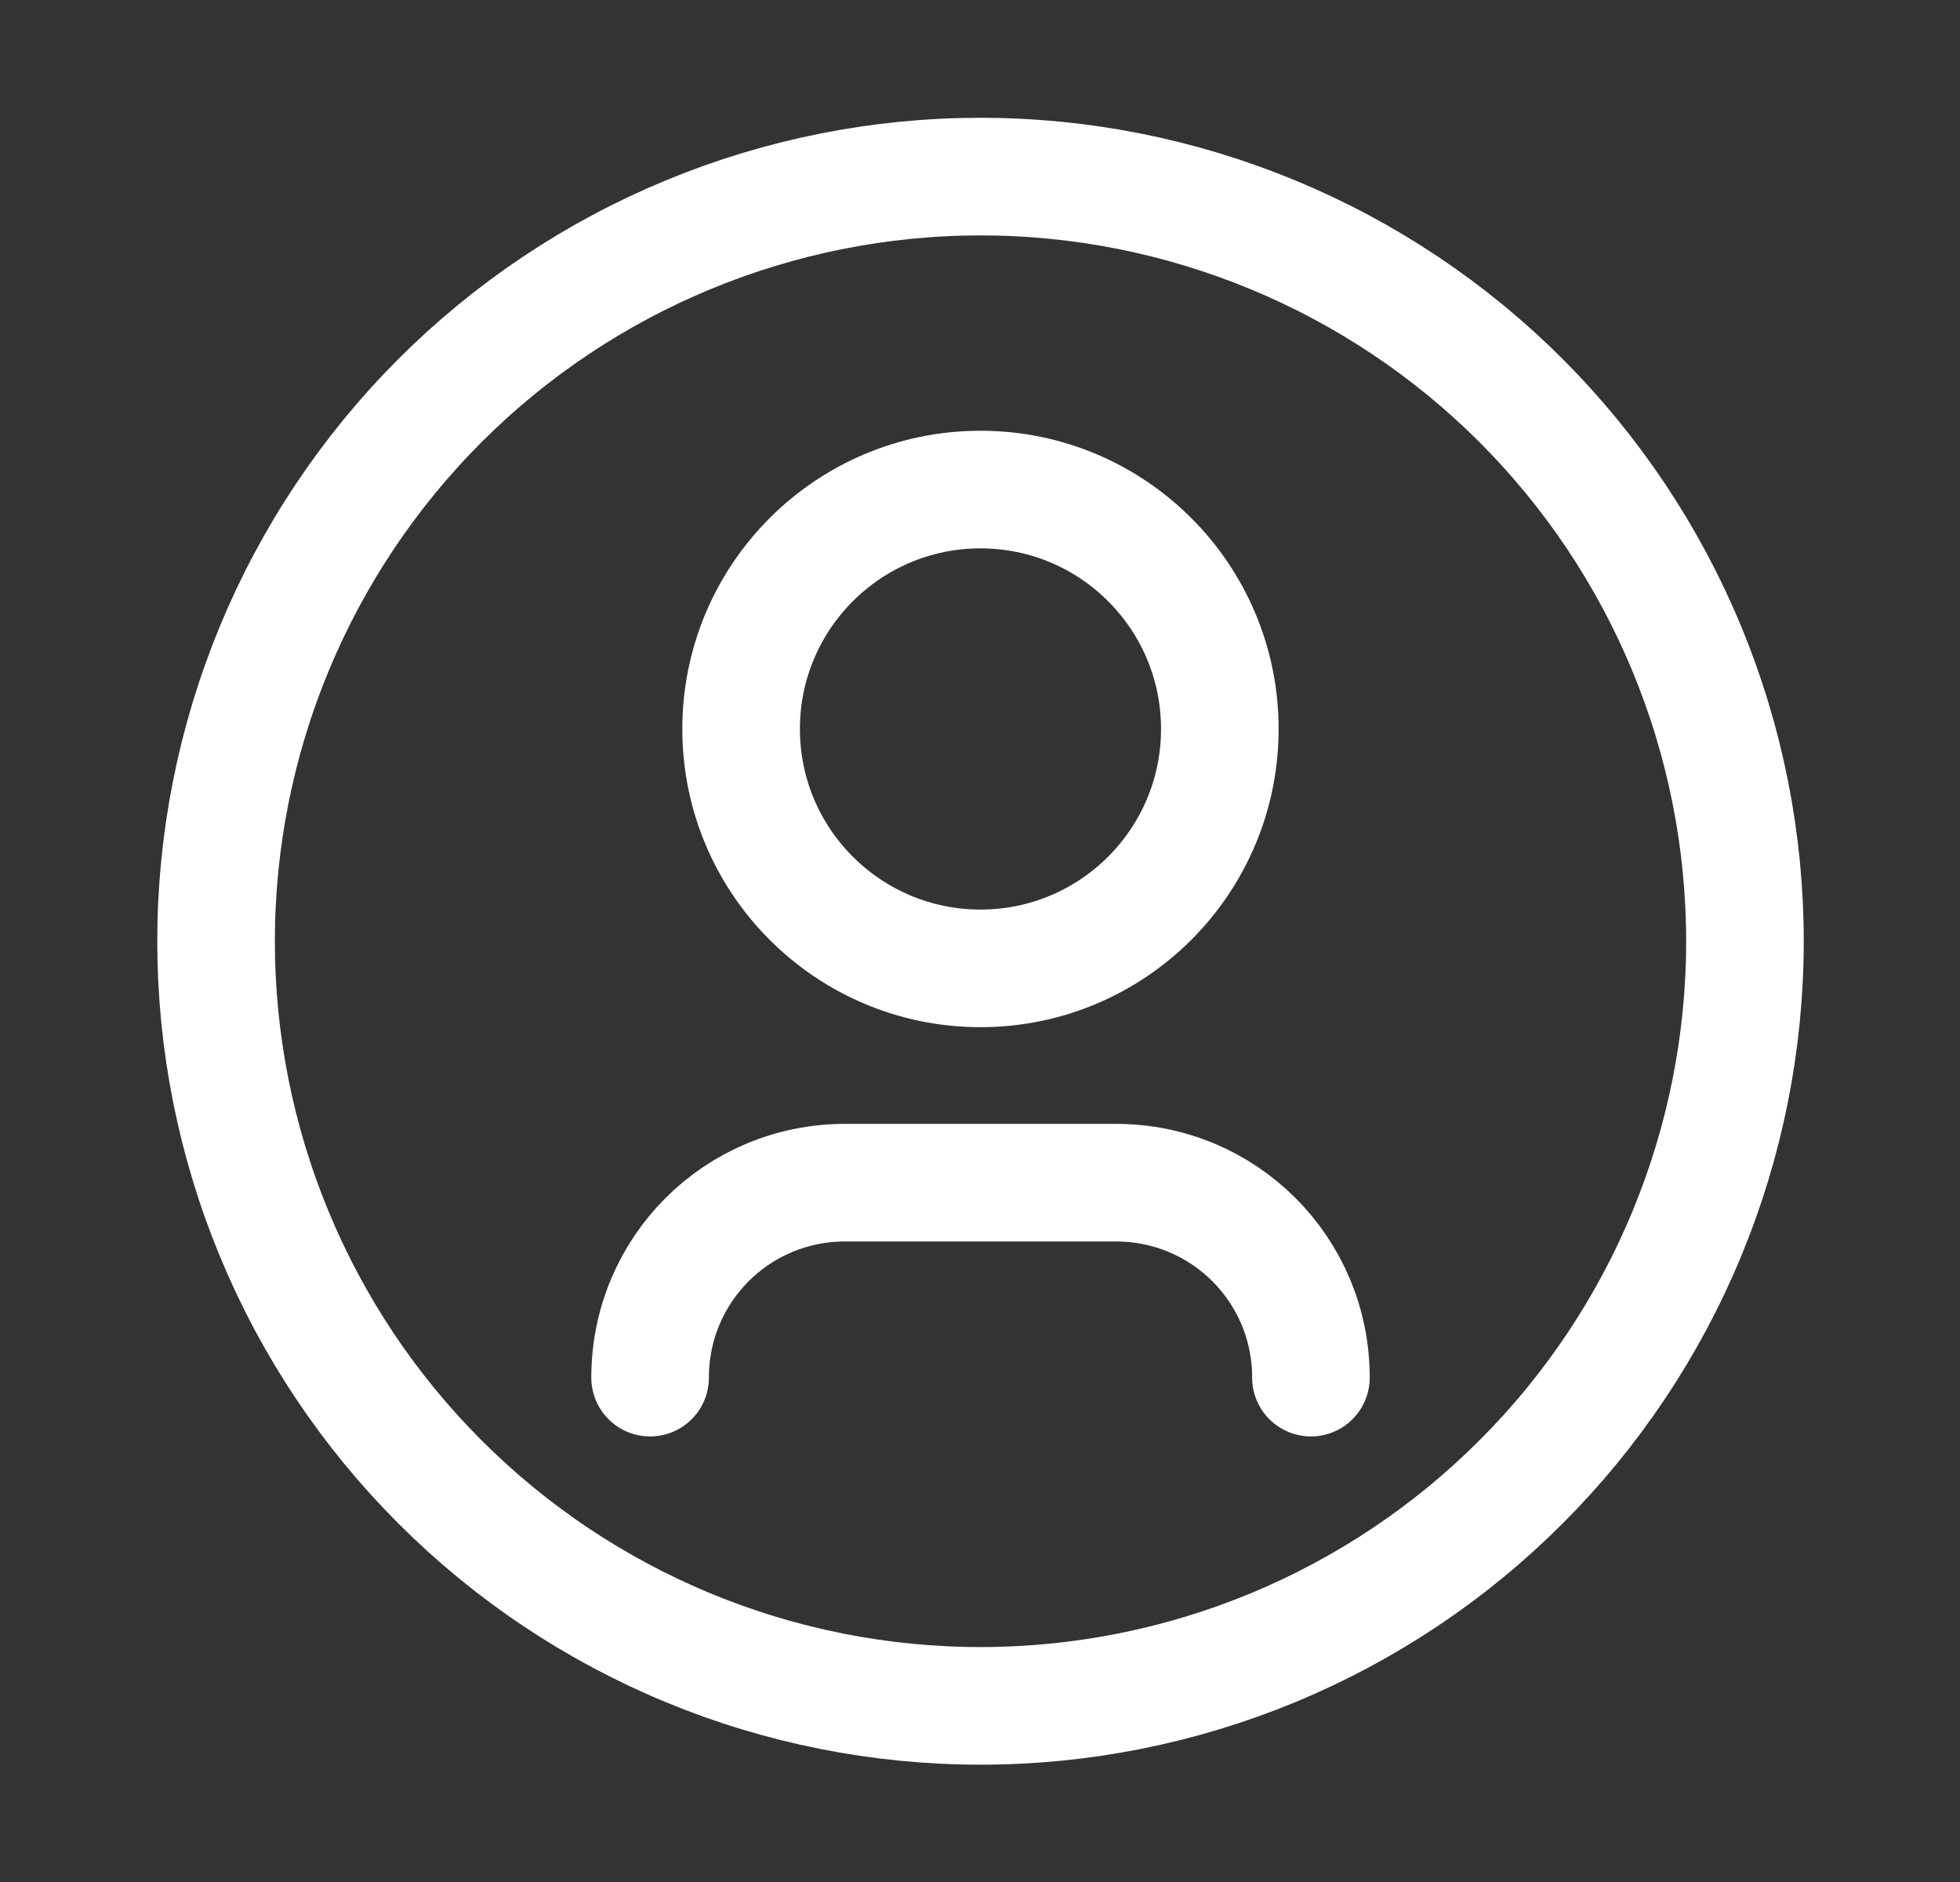 <svg width="25" height="24" viewBox="0 0 25 24" fill="none" xmlns="http://www.w3.org/2000/svg">
<rect x="0" y="0" width="25" height="24" fill="#333333" stroke="none"/>
<path d="M22.257 12.003C22.257 13.284 22.005 14.552 21.515 15.735C21.025 16.918 20.307 17.993 19.401 18.898C18.496 19.804 17.421 20.522 16.238 21.012C15.055 21.502 13.787 21.754 12.506 21.754C11.226 21.754 9.958 21.502 8.775 21.012C7.592 20.522 6.517 19.804 5.612 18.898C4.706 17.993 3.988 16.918 3.498 15.735C3.008 14.552 2.756 13.284 2.756 12.003C2.756 10.723 3.008 9.455 3.498 8.272C3.988 7.089 4.706 6.014 5.612 5.108C6.517 4.203 7.592 3.485 8.775 2.995C9.958 2.505 11.226 2.252 12.506 2.252C13.787 2.252 15.055 2.505 16.238 2.995C17.421 3.485 18.496 4.203 19.401 5.108C20.307 6.014 21.025 7.089 21.515 8.272C22.005 9.455 22.257 10.723 22.257 12.003Z" stroke="white" stroke-width="1.5" stroke-linecap="round" stroke-linejoin="round"/>
<path d="M8.292 17.568C8.292 16.191 9.401 15.082 10.779 15.082H14.234C15.612 15.082 16.721 16.191 16.721 17.568M15.559 9.296C15.559 10.982 14.193 12.349 12.506 12.349C10.82 12.349 9.453 10.982 9.453 9.296C9.453 7.61 10.82 6.243 12.506 6.243C14.193 6.243 15.559 7.61 15.559 9.296Z" stroke="white" stroke-width="1.5" stroke-linecap="round" stroke-linejoin="round"/>
</svg>
